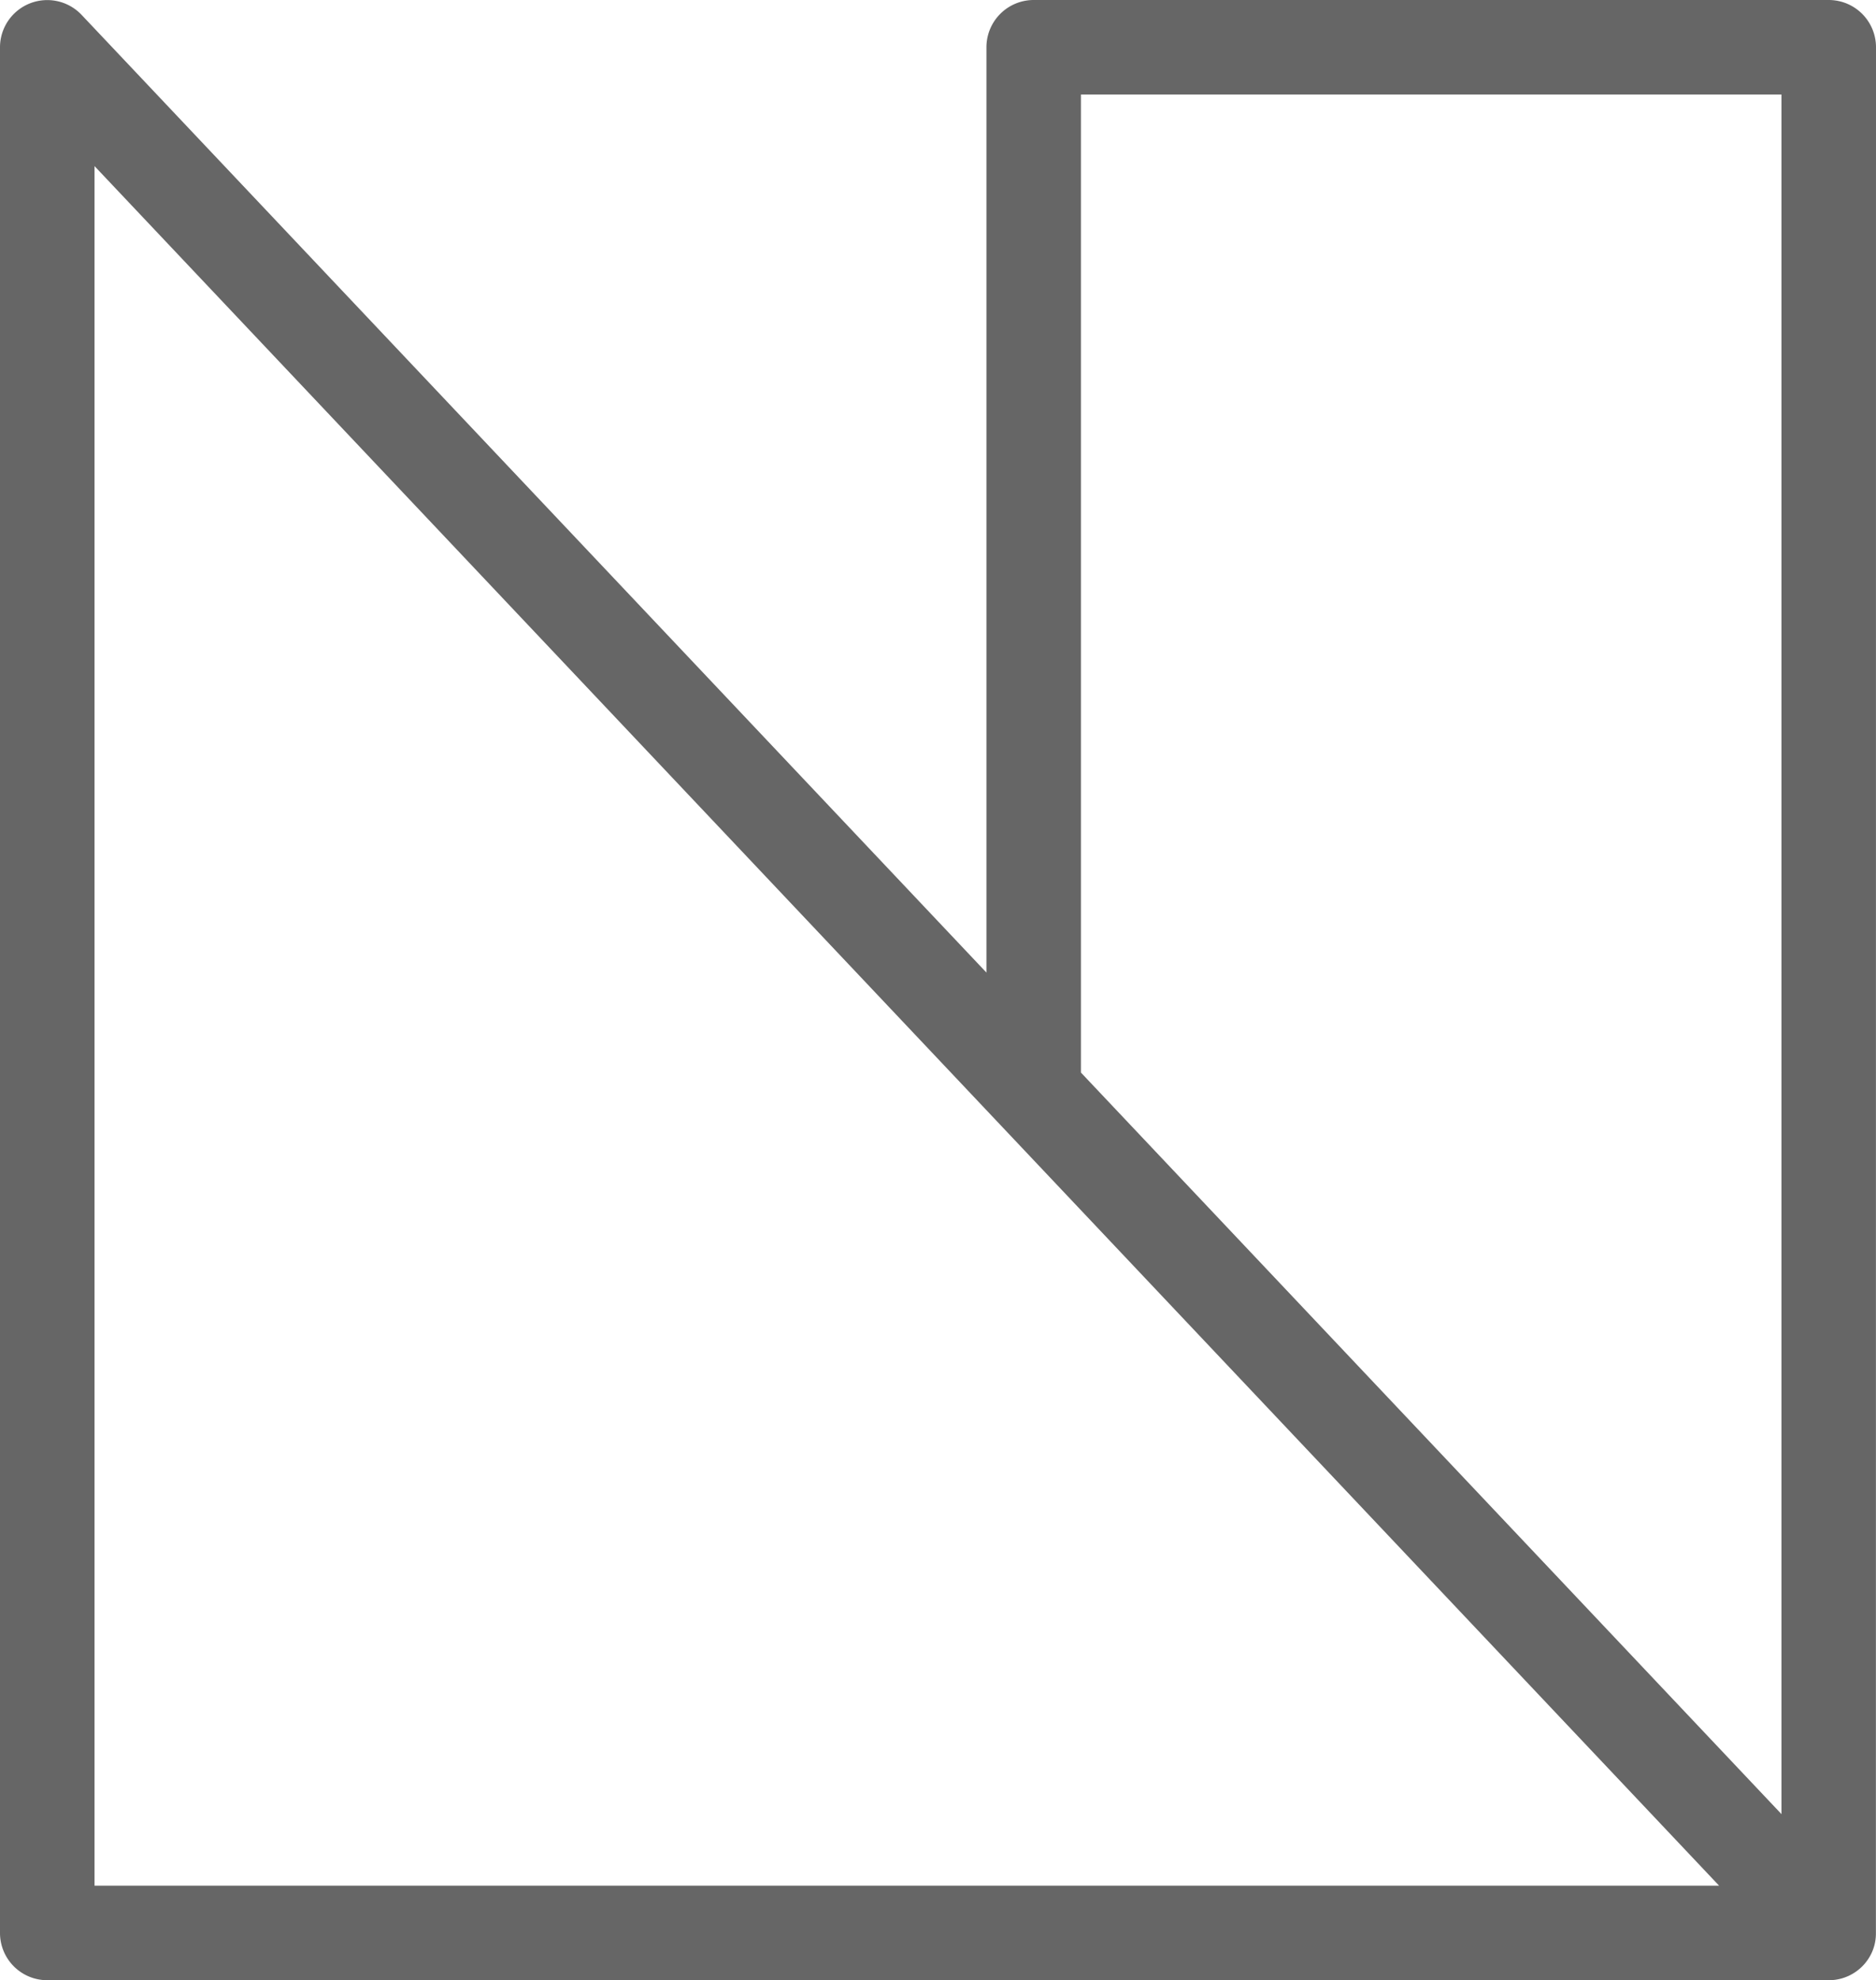 <svg xmlns="http://www.w3.org/2000/svg" viewBox="0 0 198.49 209.47"><defs><style>.cls-1{fill:#666;}</style></defs><title>アセット 2</title><g id="レイヤー_2" data-name="レイヤー 2"><g id="レイヤー_1-2" data-name="レイヤー 1"><path class="cls-1" d="M198.49,5a5,5,0,0,0-5-5H109.37a5,5,0,0,0-5,5v97.88L8.63,1.57A5,5,0,0,0,0,5V204.47a5,5,0,0,0,5,5H193.49a5,5,0,0,0,4.59-3,4.9,4.9,0,0,0,.4-2h0Zm-84.12,5h74.12V191.9l-74.12-78.44ZM10,199.47V17.57l171.89,181.9Z"/></g></g></svg>